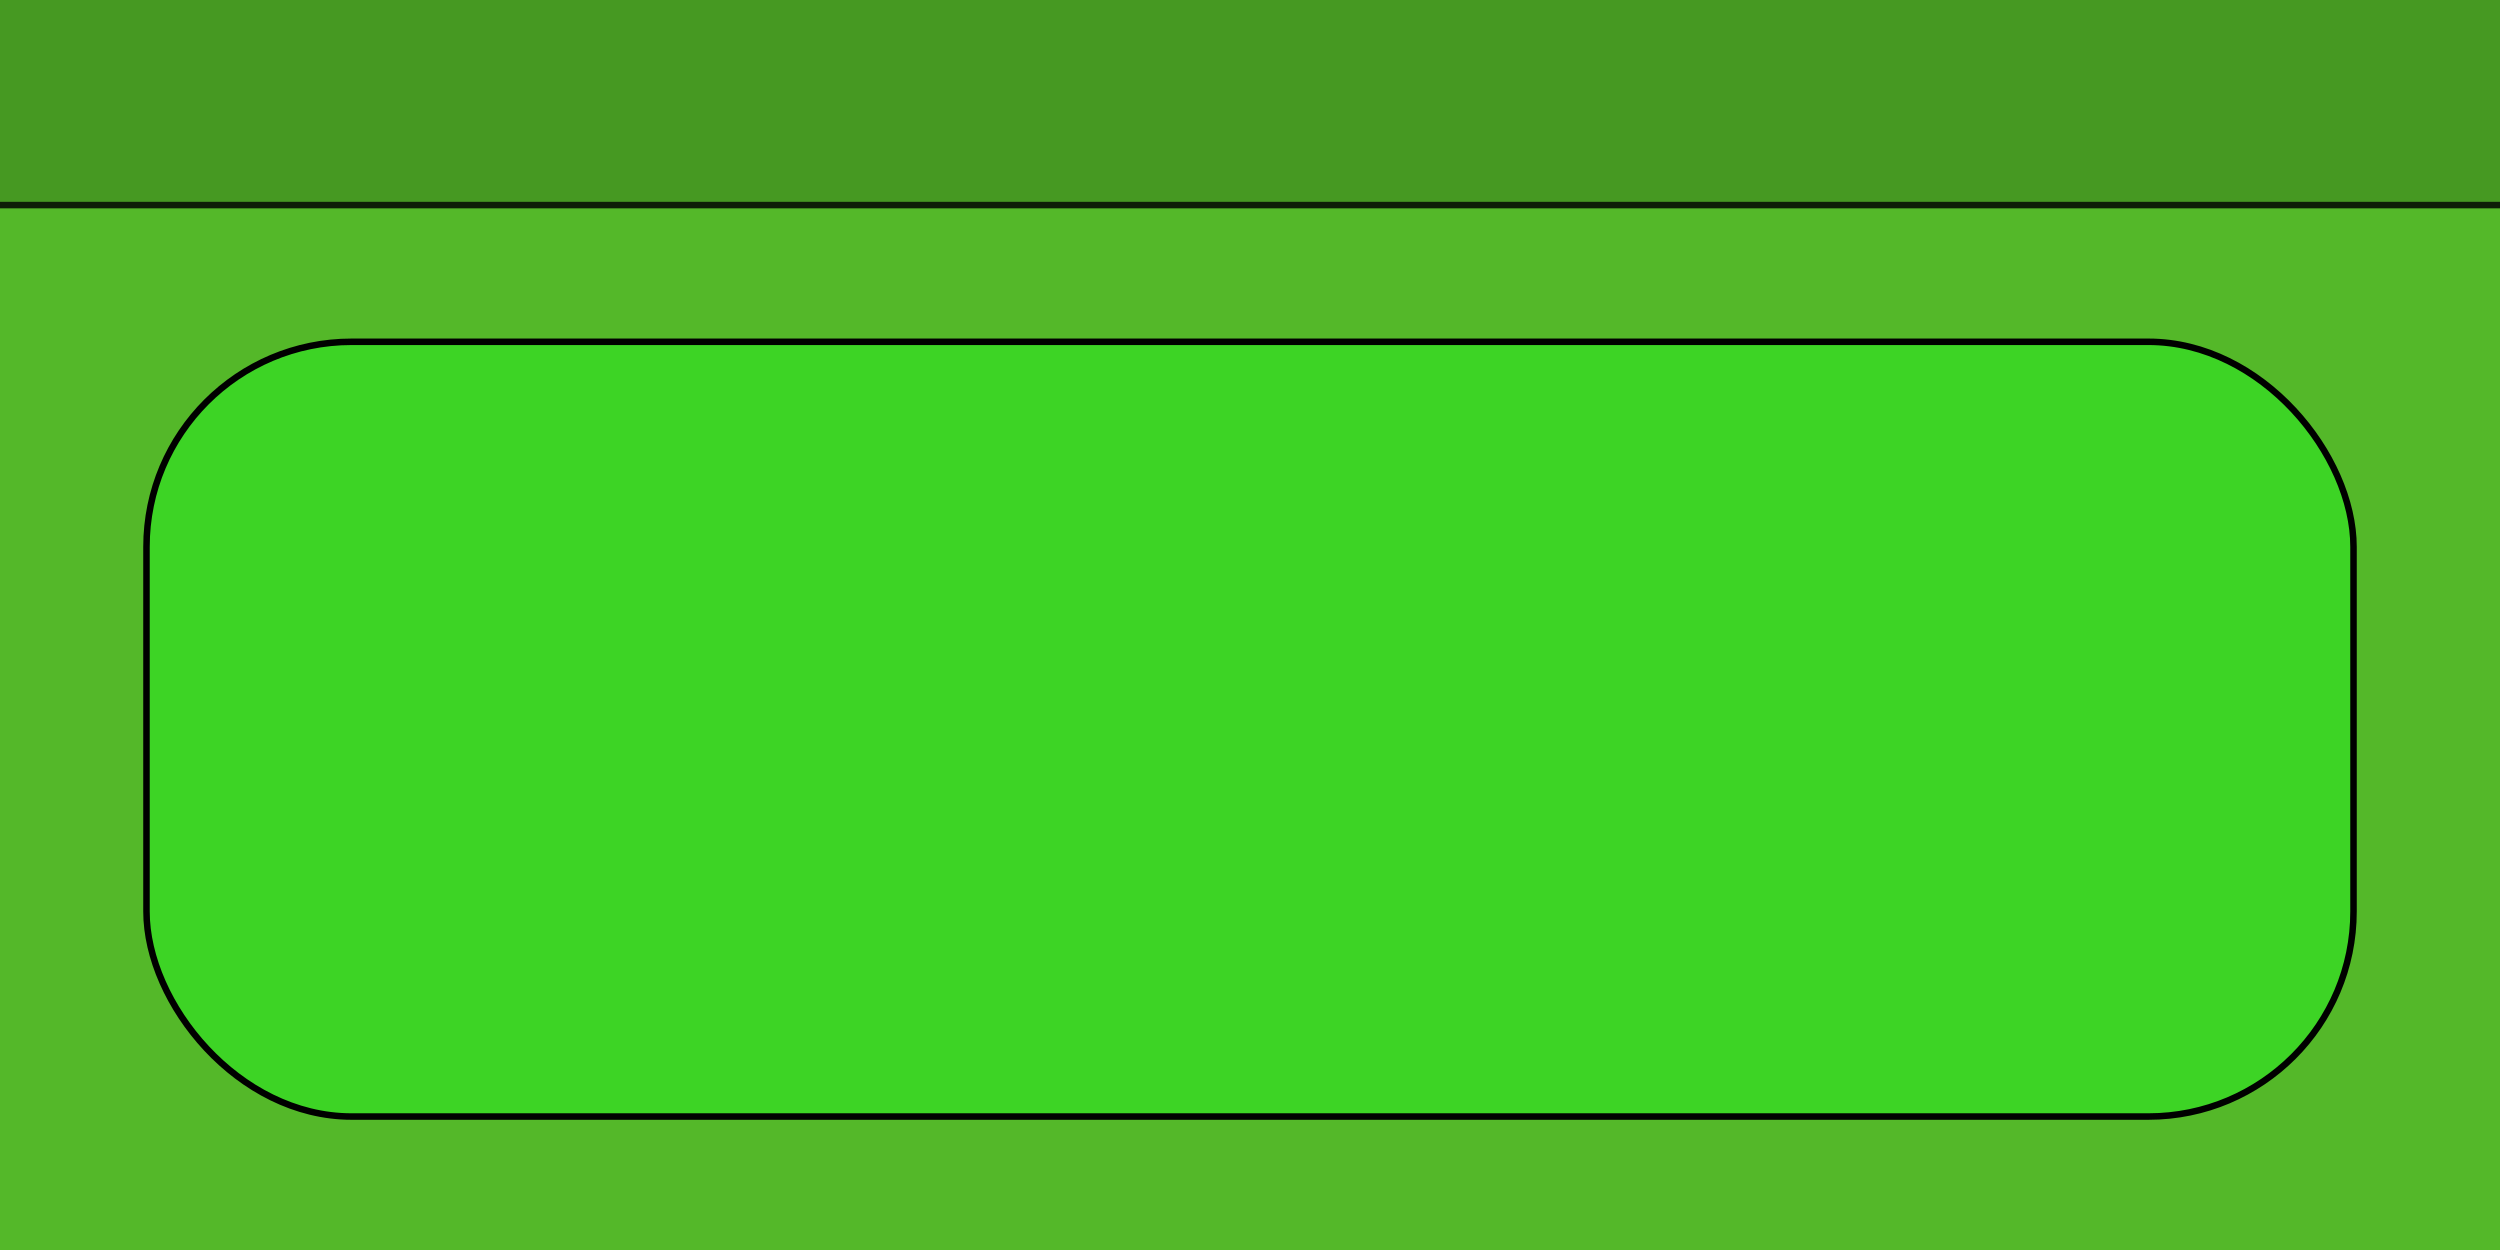 <svg width="384" height="192" viewBox="0 0 384 192" fill="none" xmlns="http://www.w3.org/2000/svg">
<g clip-path="url(#clip0)">
<rect width="384" height="192" fill="#469922"/>
<g opacity="0.8">
<rect x="-0.5" y="31.5" width="385" height="161" fill="#57BF2A" stroke="black"/>
</g>
<rect x="22.5" y="52.5" width="339" height="119" rx="31.5" fill="#3DD425" stroke="black"/>
</g>
<defs>
<clipPath id="clip0">
<rect width="384" height="192" fill="white"/>
</clipPath>
</defs>
</svg>
